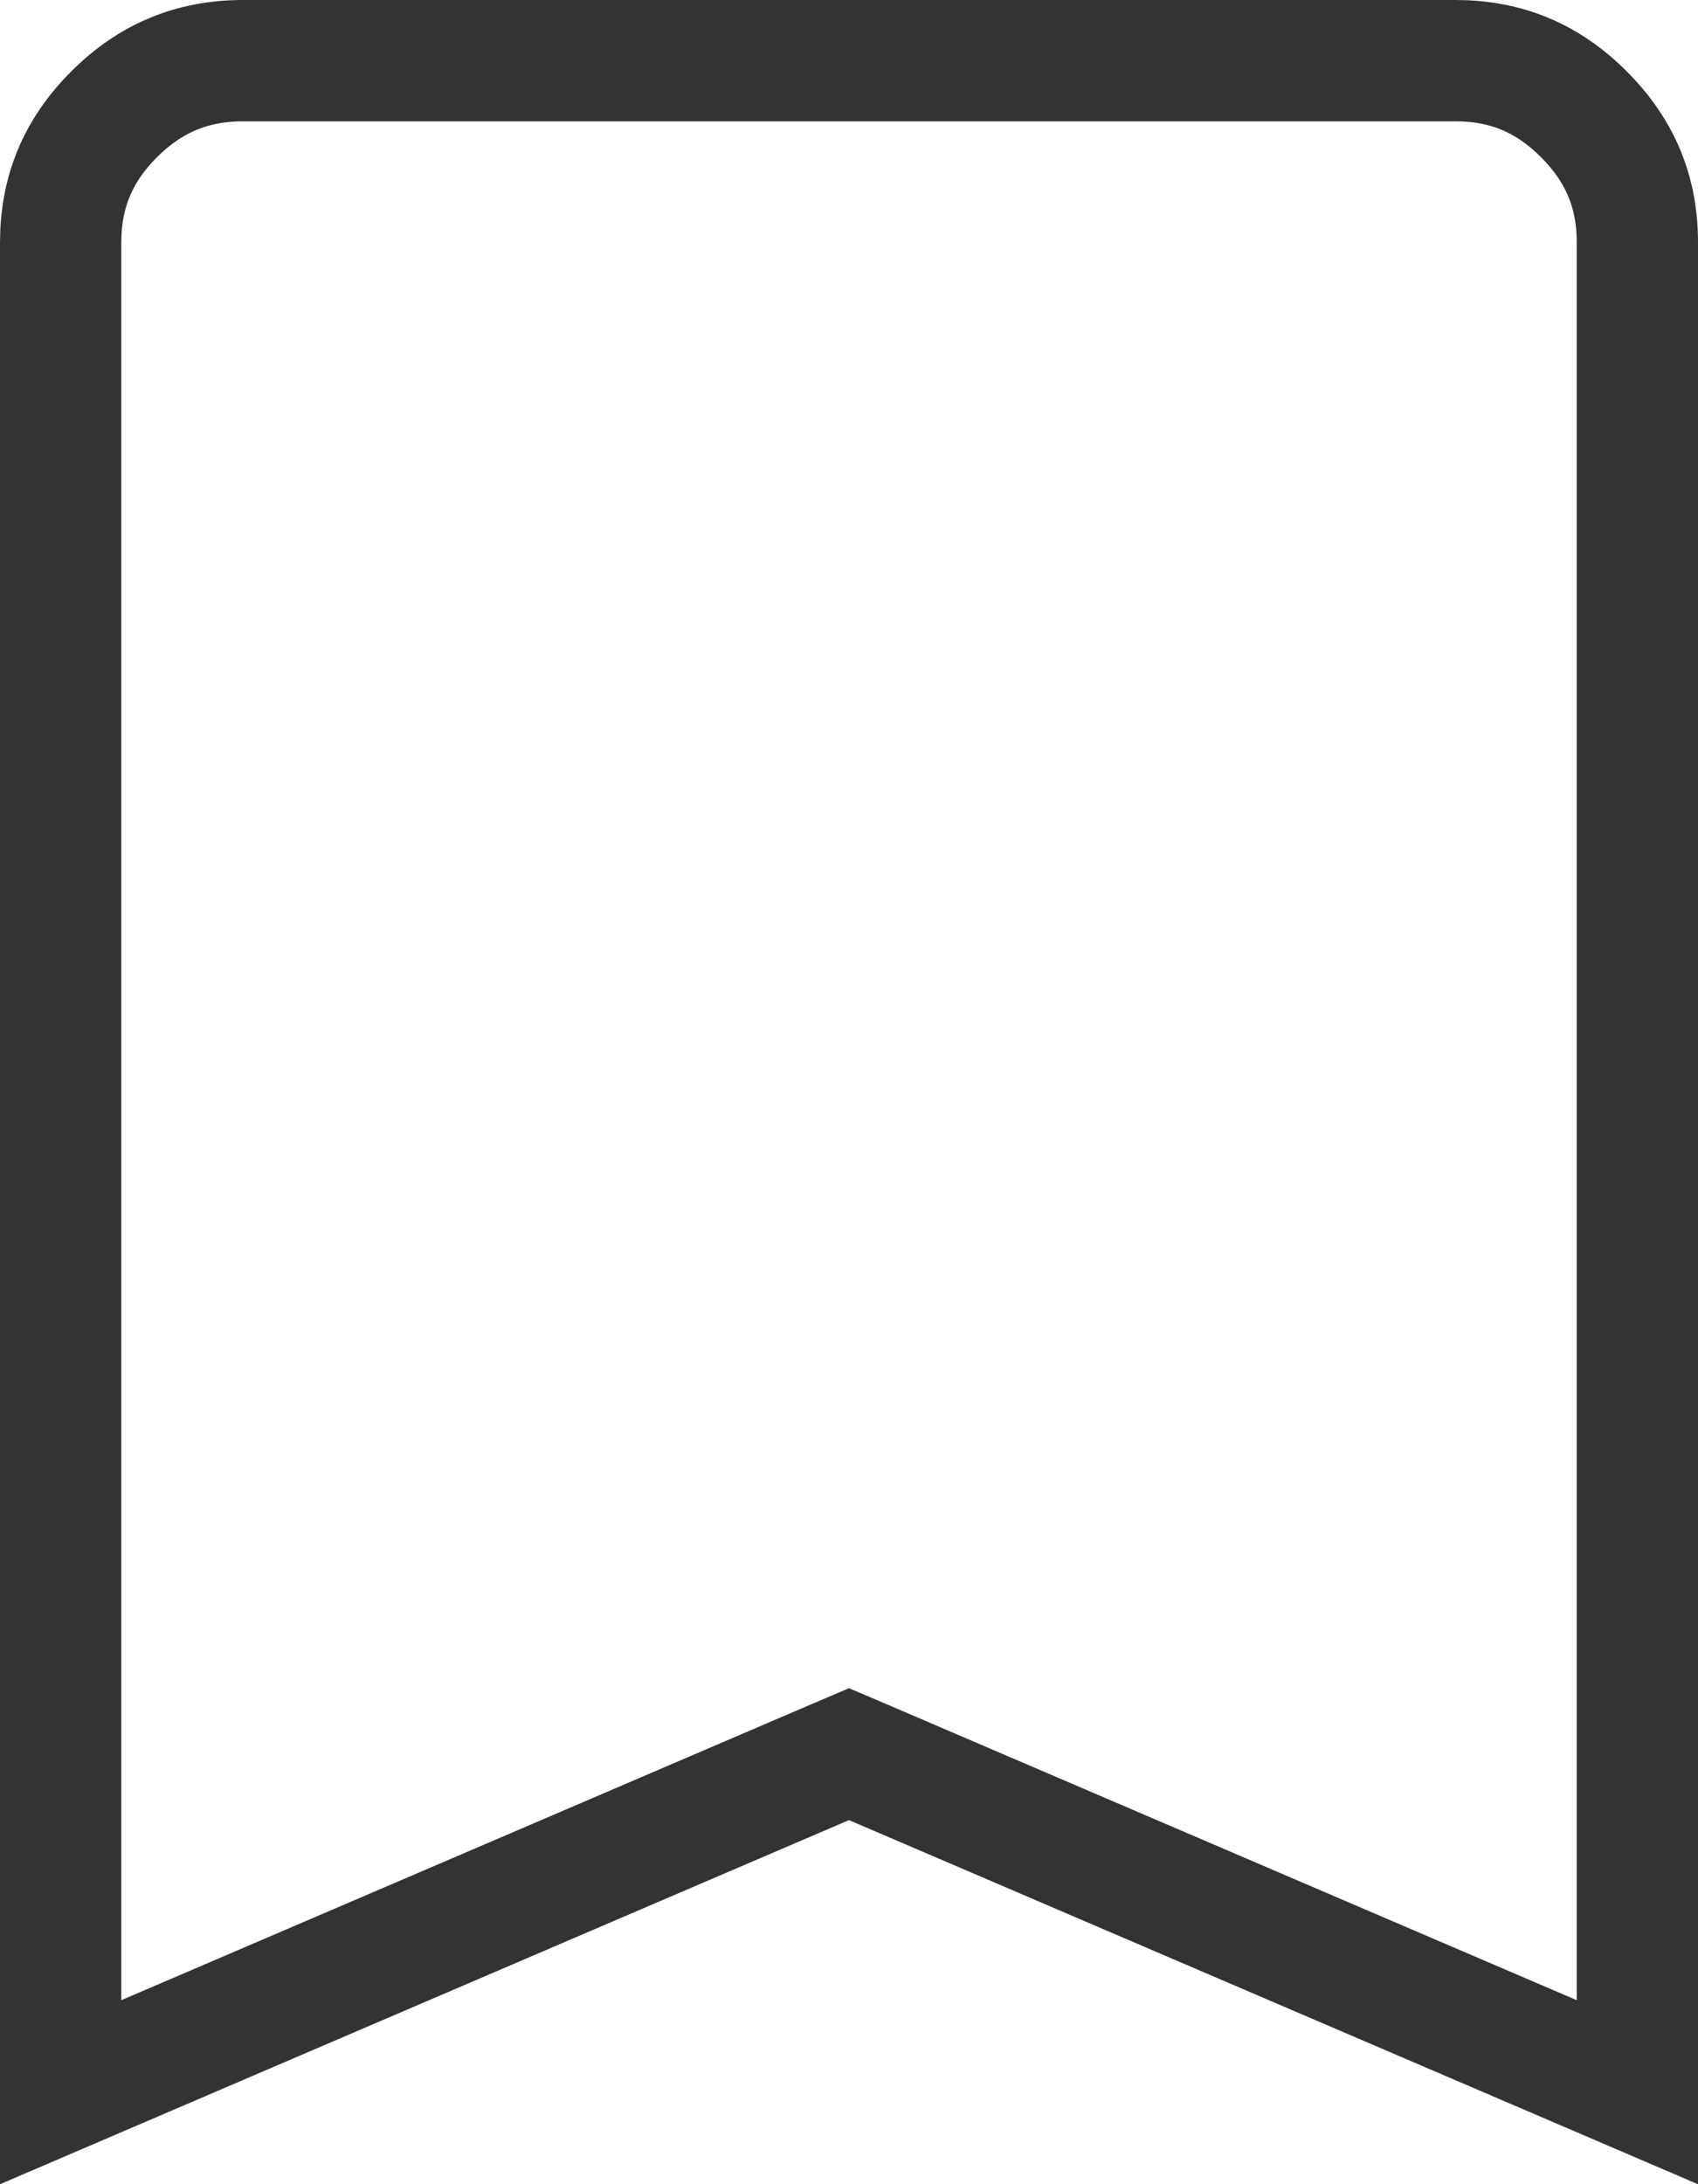 <svg width="14" height="18" viewBox="0 0 14 18" fill="none" xmlns="http://www.w3.org/2000/svg">
<path d="M13.5 2V17.242L7.197 14.54L7 14.456L6.803 14.54L0.5 17.242V2C0.5 1.584 0.642 1.24 0.941 0.942C1.24 0.643 1.585 0.501 2 0.5H12C12.416 0.5 12.76 0.642 13.059 0.942C13.358 1.241 13.501 1.584 13.5 1.999V2Z" stroke="#333333"/>
</svg>
